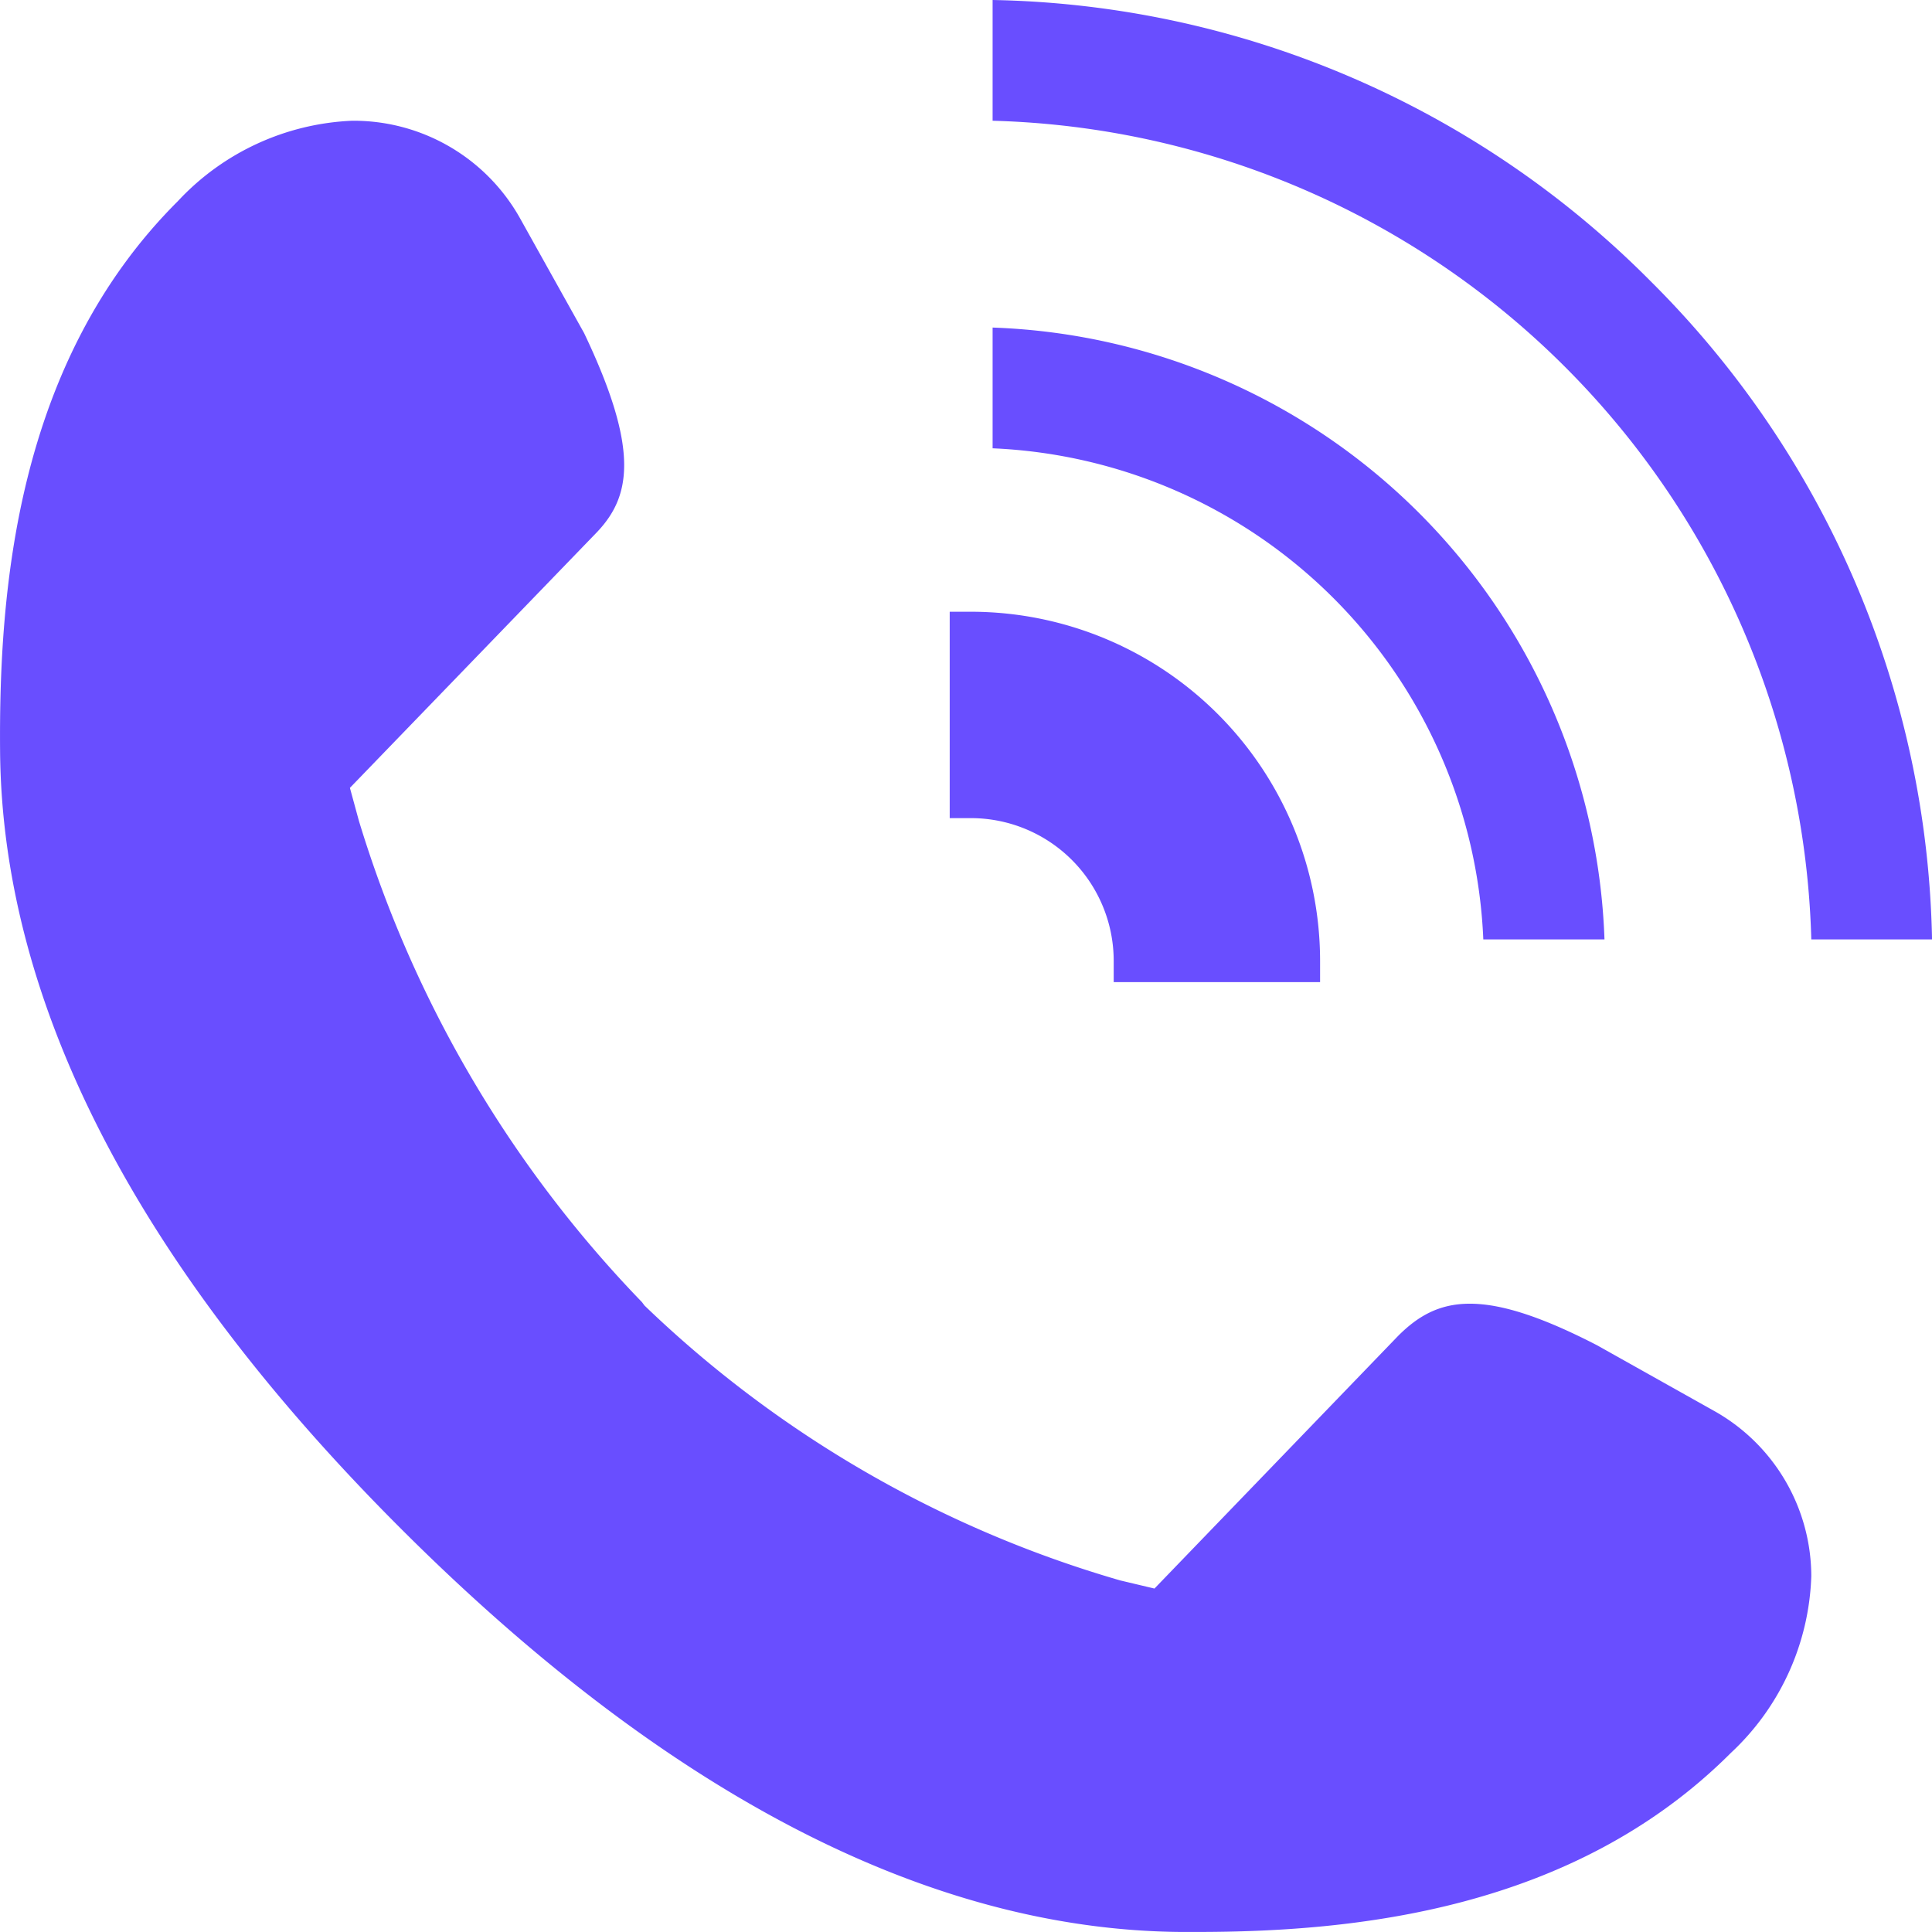 <svg xmlns="http://www.w3.org/2000/svg" width="45.121" height="45.12" viewBox="0 0 45.121 45.12">
  <g id="Group_117" data-name="Group 117" transform="translate(-1081.281 -1113.124)">
    <g id="Group_116" data-name="Group 116">
      <g id="Group_114" data-name="Group 114">
        <g id="Group_113" data-name="Group 113">
          <path id="Path_132" data-name="Path 132" d="M1104.463,1120.774v2.82a11.984,11.984,0,0,1,11.46,11.47h2.83A14.816,14.816,0,0,0,1104.463,1120.774Zm-.5,7.14v3.82a3.837,3.837,0,0,1,3.83,3.83h3.82A7.656,7.656,0,0,0,1103.963,1127.914Zm15.87-8.22a22.219,22.219,0,0,0-15.37-6.57v2.82a19.656,19.656,0,0,1,19.12,19.12h2.82A22.262,22.262,0,0,0,1119.833,1119.694Z" fill="#694eff"/>
        </g>
      </g>
      <g id="Group_115" data-name="Group 115">
        <path id="Path_133" data-name="Path 133" d="M1123.583,1149.934a5.9,5.9,0,0,1-1.88,4.13c-3.68,3.68-8.8,4.18-12.47,4.18h-.38c-5.89-.05-12.02-3.23-18.23-9.44-6.14-6.14-9.29-12.24-9.34-18.13-.03-3.71.36-9.07,4.15-12.85a5.9,5.9,0,0,1,4.07-1.88h.06a4.454,4.454,0,0,1,3.87,2.29l1.49,2.67c1.33,2.79,1.08,3.86.25,4.7l-5.72,5.92.21.77a27.78,27.78,0,0,0,6.61,11.24l.06.08a26.711,26.711,0,0,0,11.11,6.42l.8.19,5.69-5.9c.91-.91,1.96-1.17,4.65.22l2.71,1.52A4.434,4.434,0,0,1,1123.583,1149.934Z" fill="#694eff"/>
      </g>
      <path id="Path_134" data-name="Path 134" d="M1103.961,1127.411h-.5v4.82h.5a3.335,3.335,0,0,1,3.33,3.33v.5h4.82v-.5A8.158,8.158,0,0,0,1103.961,1127.411Zm4.3,7.65a4.334,4.334,0,0,0-3.8-3.8v-2.83a7.138,7.138,0,0,1,6.63,6.63Z" fill="#694eff"/>
    </g>
  </g>
</svg>
